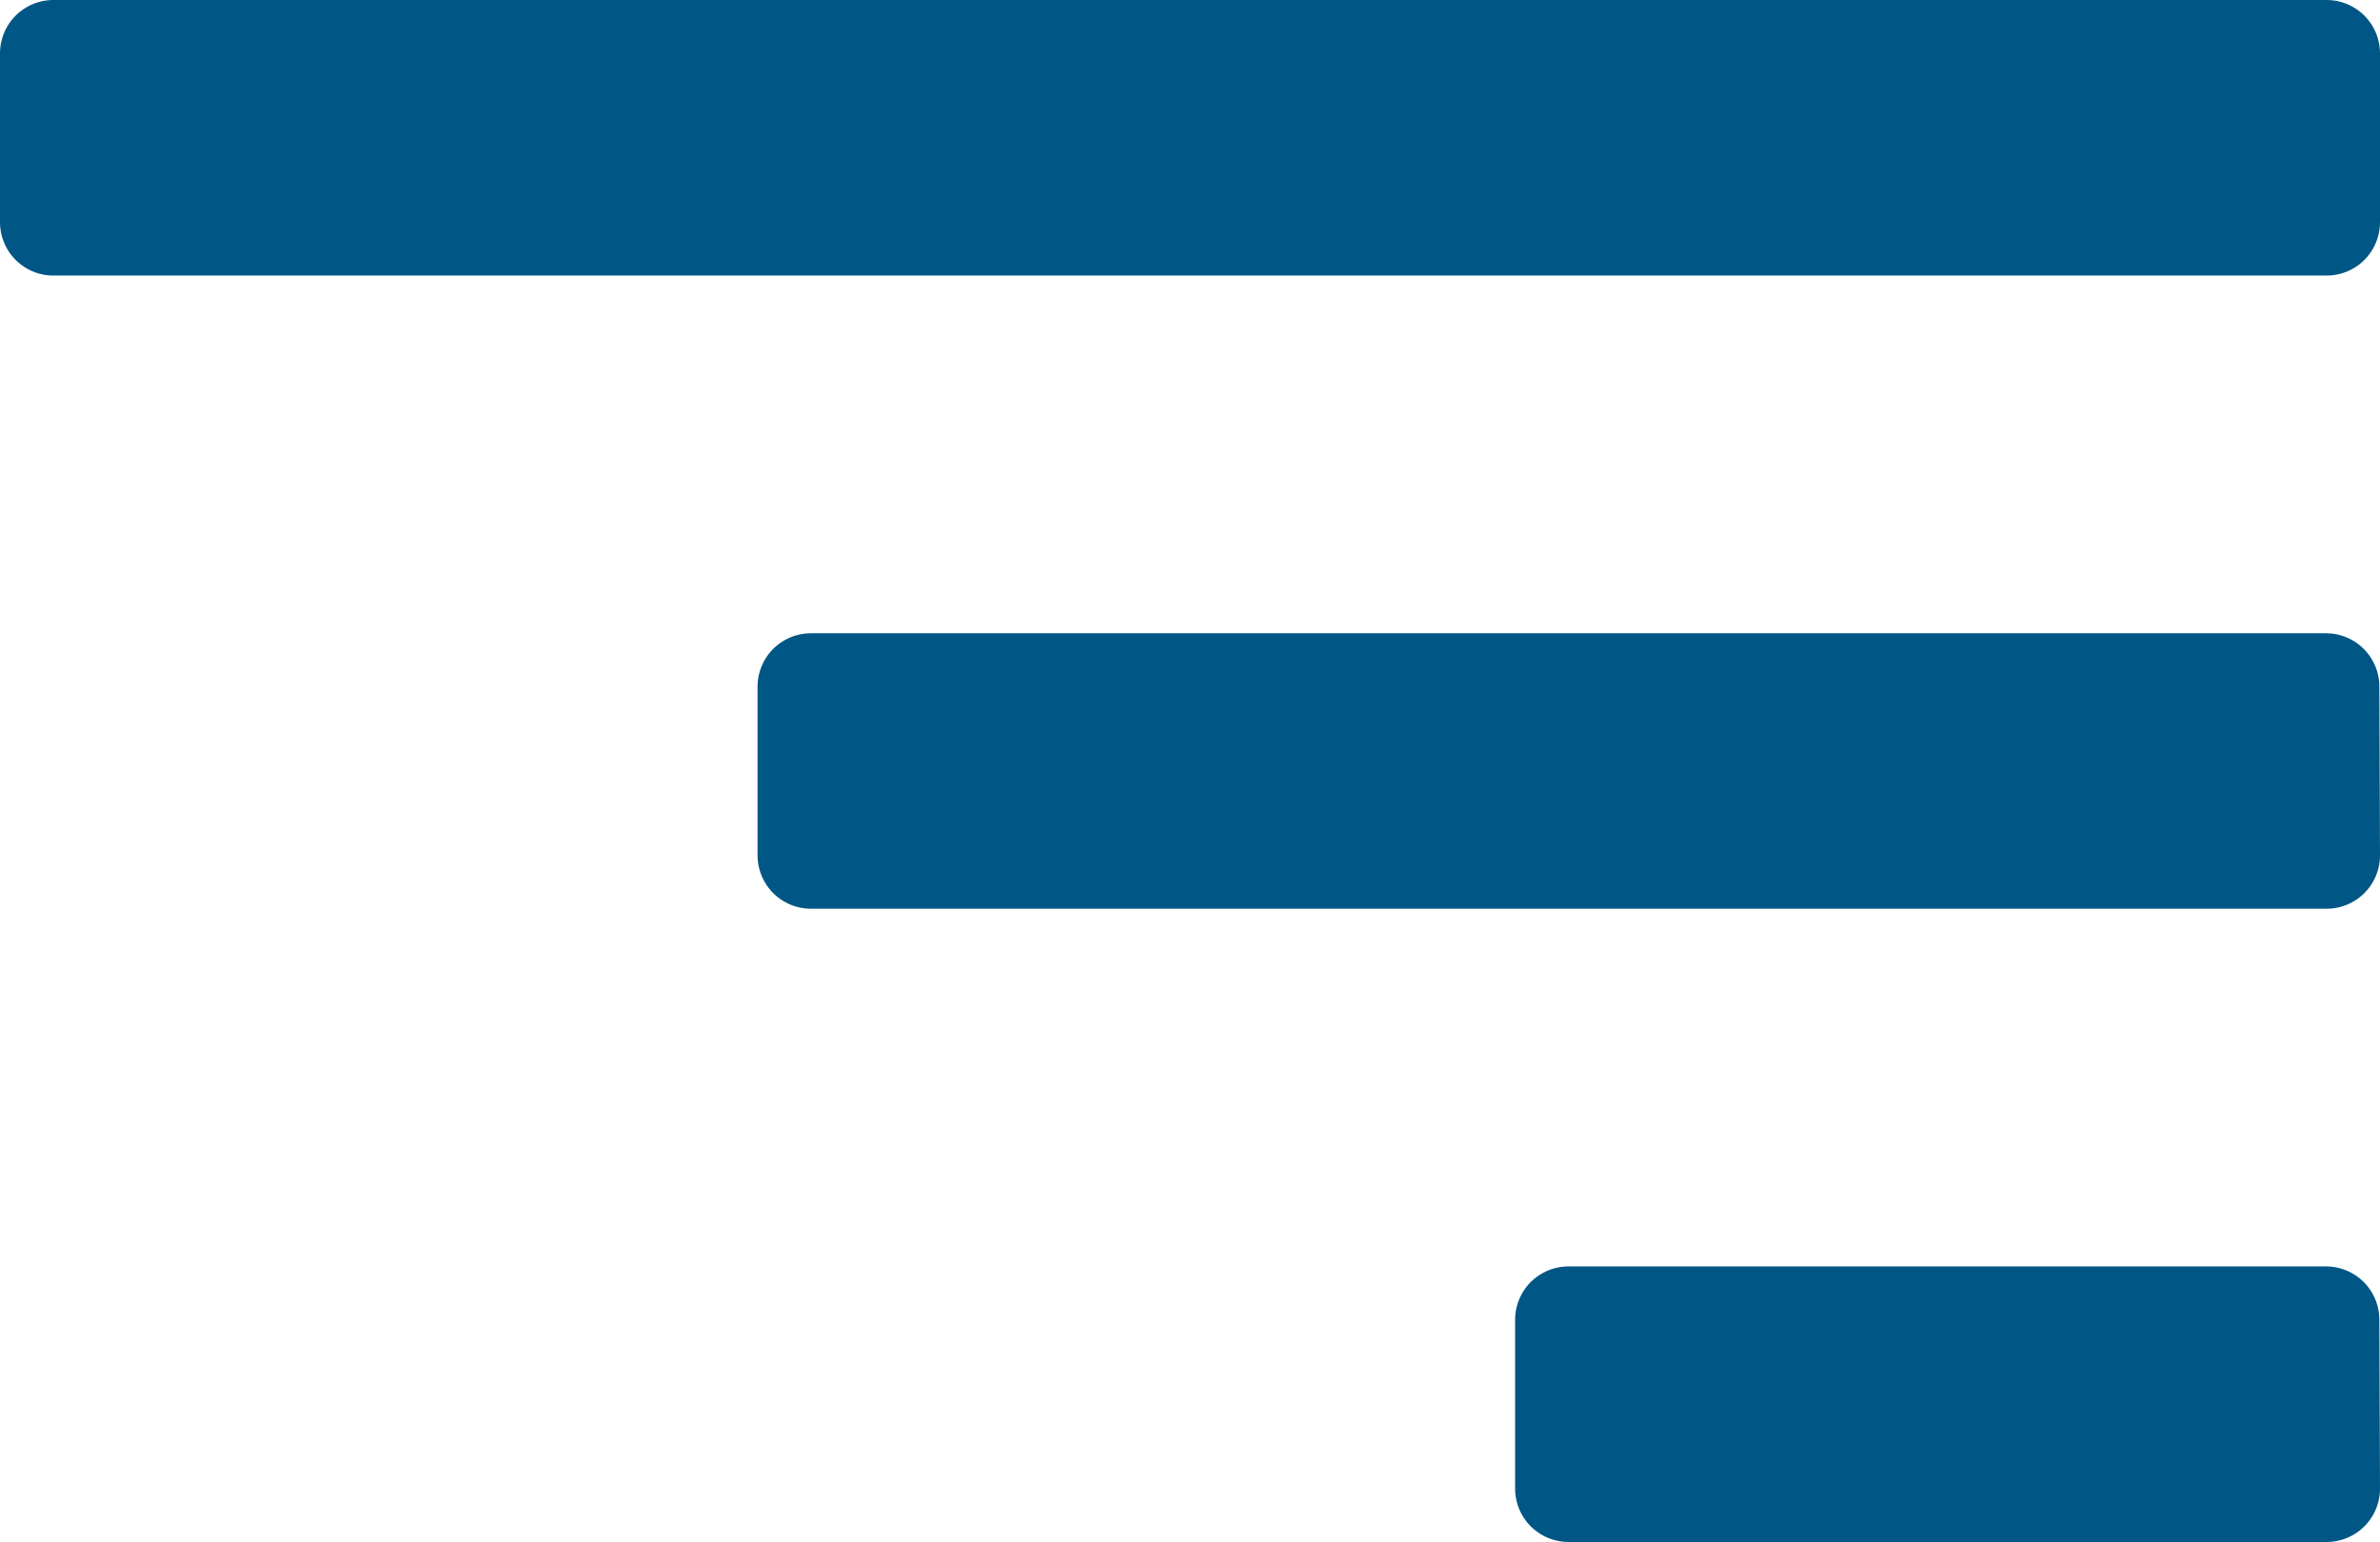 <svg xmlns="http://www.w3.org/2000/svg" width="22.306" height="14.454" viewBox="0 0 22.306 14.454"><defs><style>.a{fill:#005785;stroke:#005785;stroke-linejoin:round;}</style></defs><path class="a" d="M25.806,22.454H18.7V20.871h7.1ZM25.806,9v1.583H4.5V9Zm0,7.518H11.6V14.936h14.2Z" transform="translate(-4 -8.5)"/></svg>